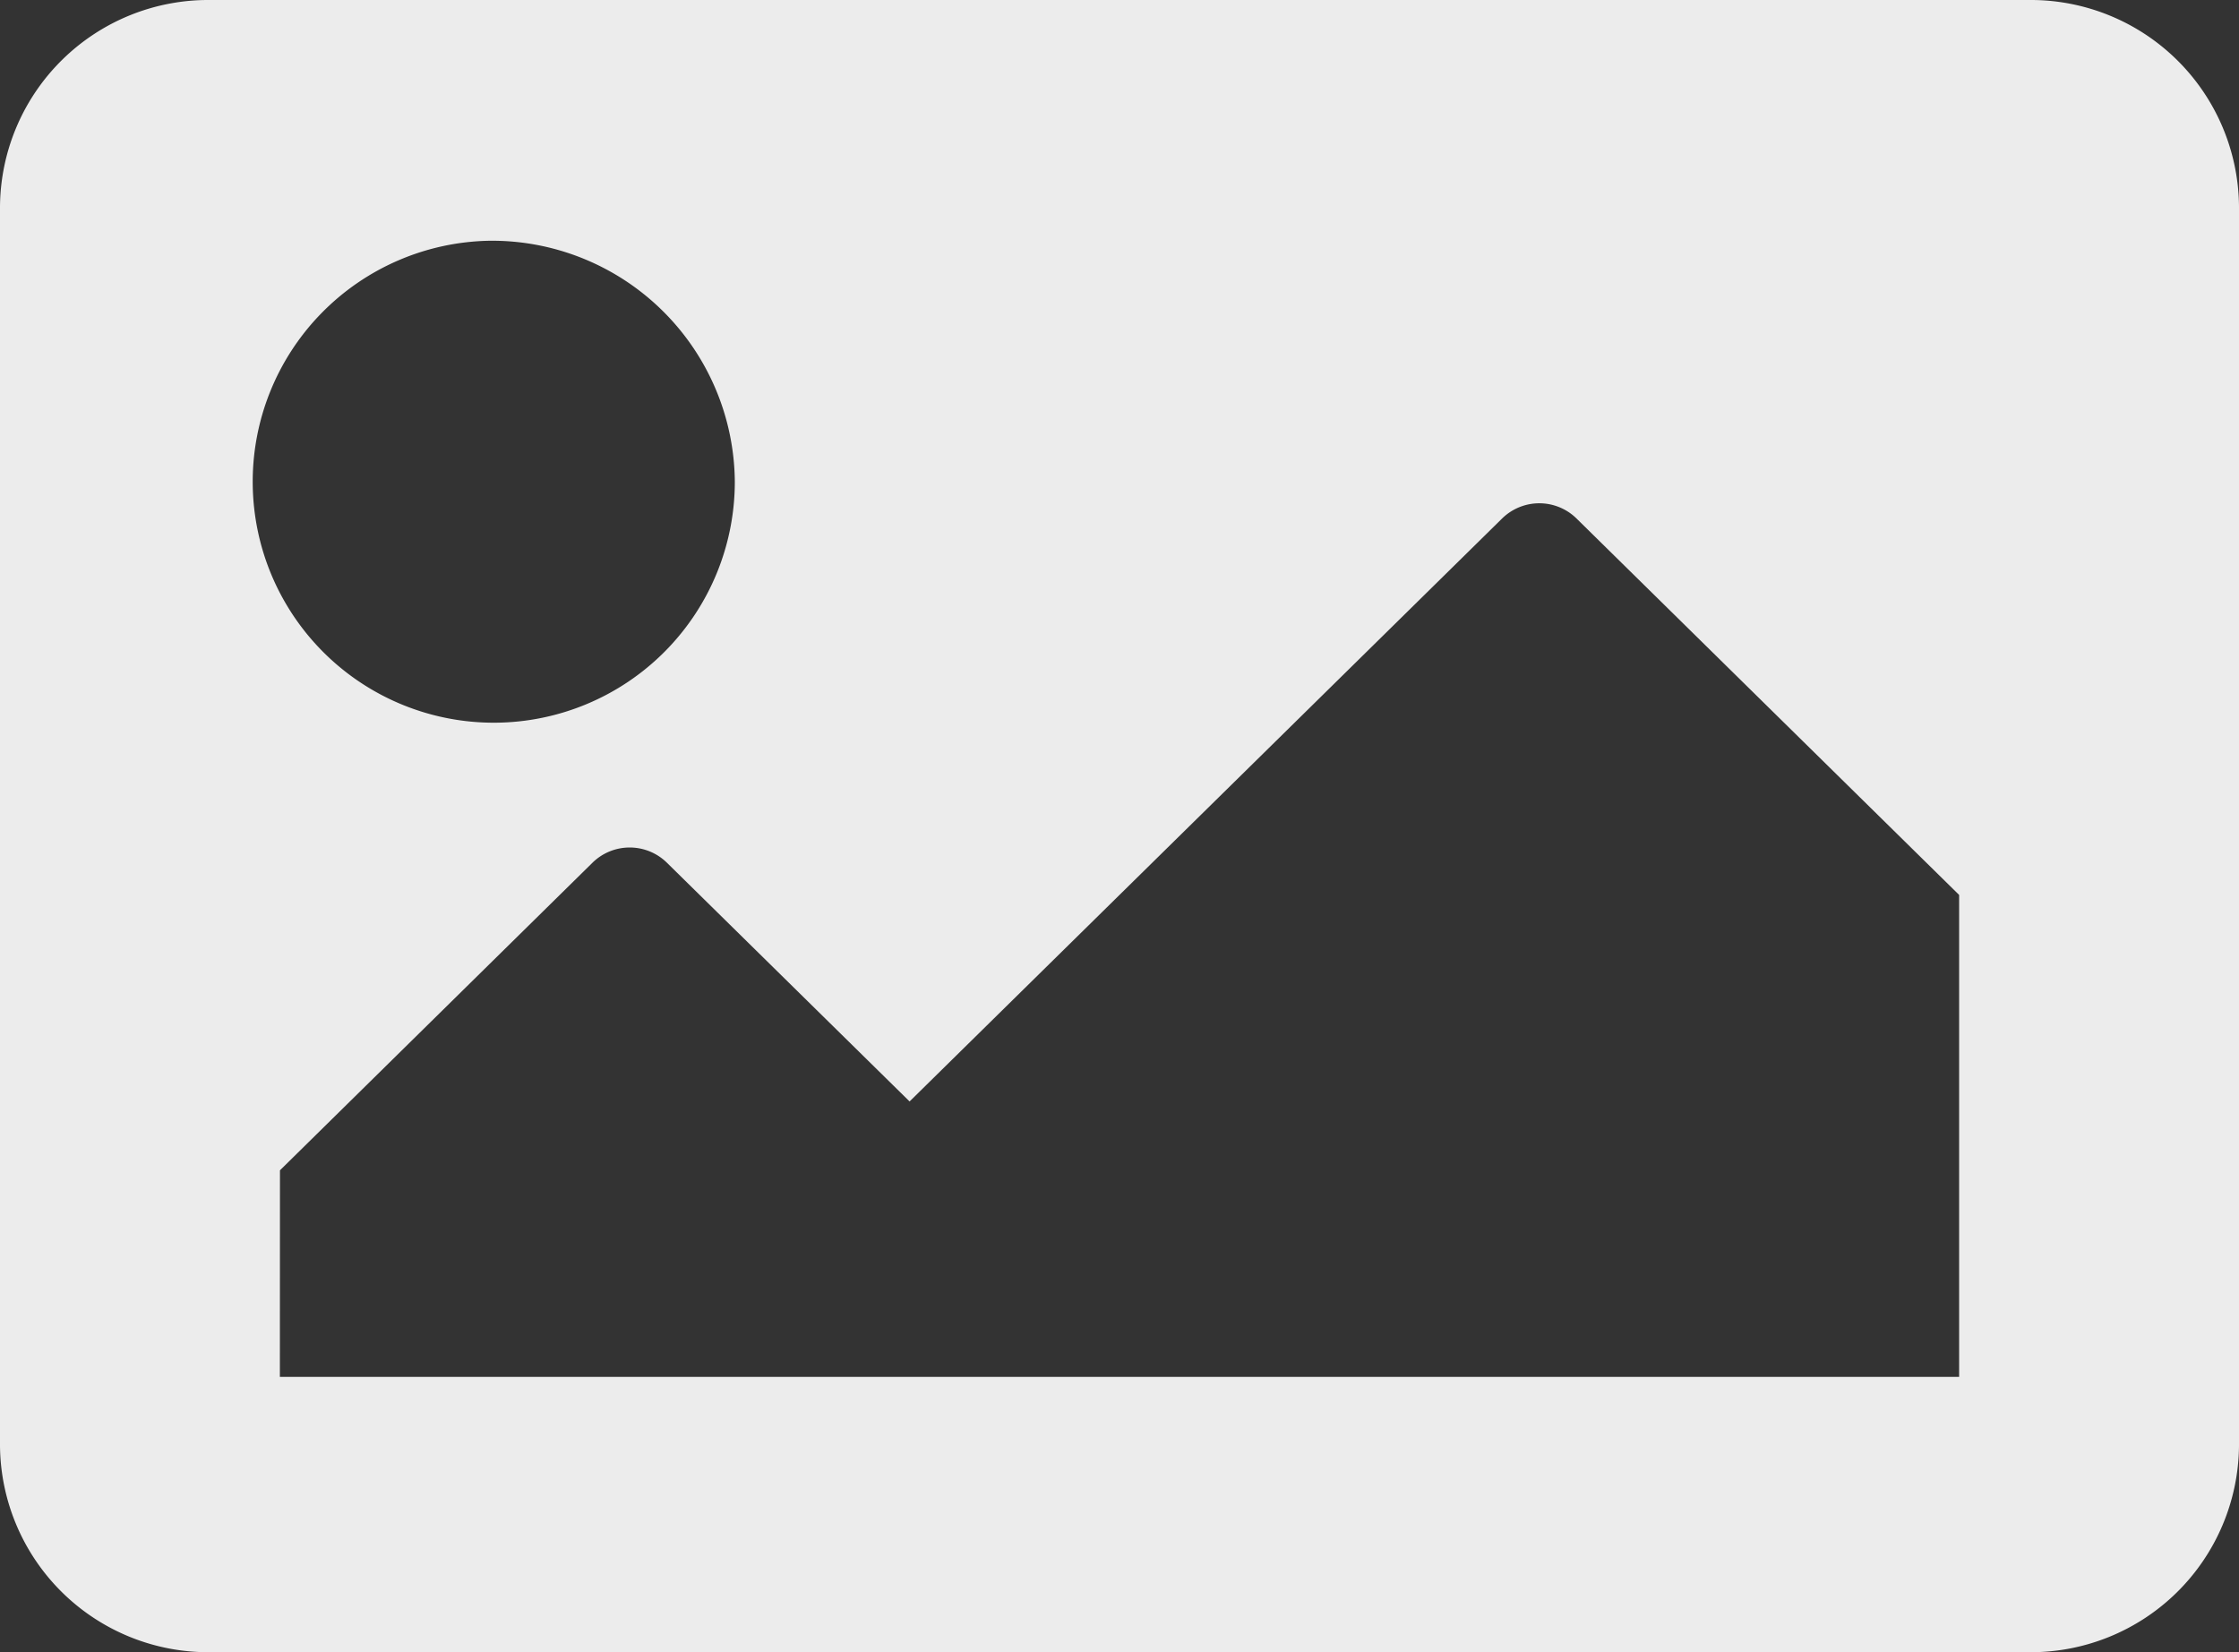 <svg xmlns="http://www.w3.org/2000/svg" width="53" height="39.119" viewBox="0 0 53 39.119"><rect x="0" y="0" width="53" height="39.119" fill="#333333" stroke="none"/><defs><style>.a{fill:#ececec;}</style></defs><path class="a" d="M48.031,43.619H4.969A4.93,4.93,0,0,1,0,38.729V9.39A4.93,4.93,0,0,1,4.969,4.5H48.031A4.93,4.93,0,0,1,53,9.39V38.729A4.93,4.93,0,0,1,48.031,43.619ZM11.594,10.2a5.706,5.706,0,1,0,5.8,5.7A5.751,5.751,0,0,0,11.594,10.2ZM6.625,37.1h39.75V25.689l-9.059-8.915a1.257,1.257,0,0,0-1.757,0L21.531,30.579l-5.747-5.655a1.257,1.257,0,0,0-1.757,0l-7.4,7.285Z" transform="translate(0 -4.5)"/></svg>